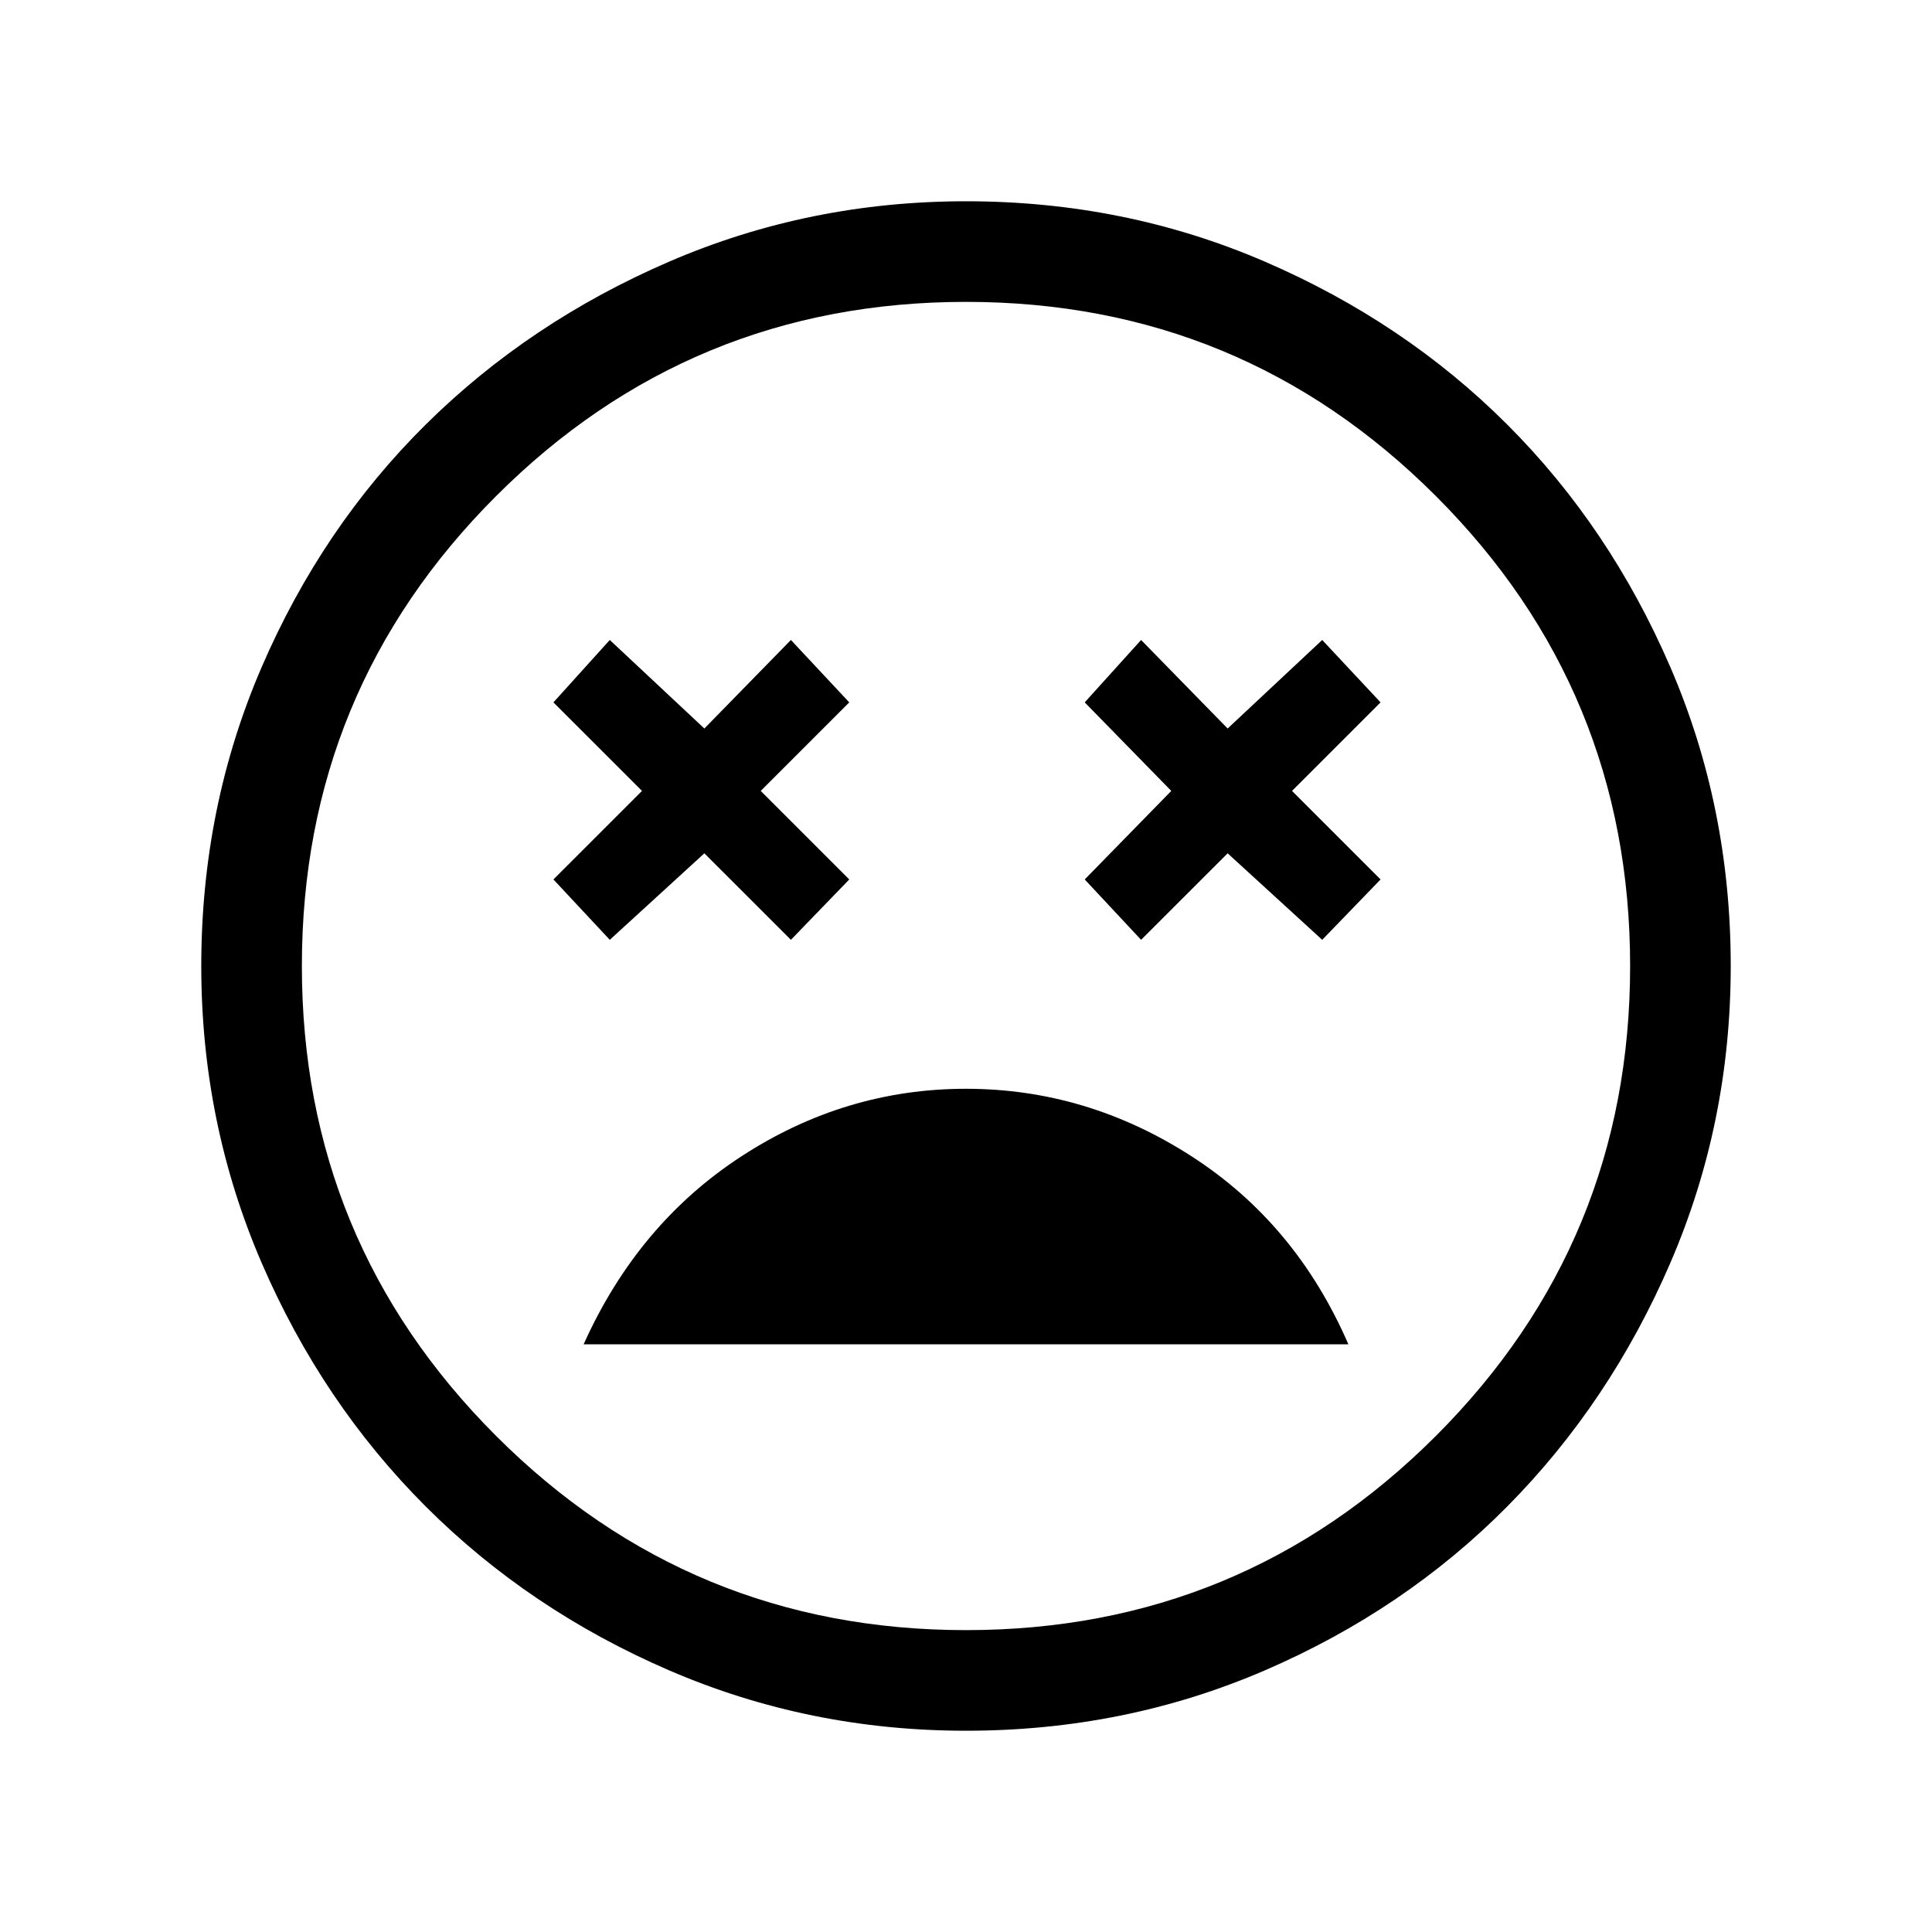 <svg xmlns="http://www.w3.org/2000/svg" height="40" width="40"><path d="M20 22.542Q17.5 22.542 15.354 23.938Q13.208 25.333 12.083 27.833H27.917Q26.833 25.333 24.667 23.938Q22.5 22.542 20 22.542ZM12.625 19.458 14.583 17.667 16.375 19.458 17.583 18.208 15.75 16.375 17.583 14.542 16.375 13.25 14.583 15.083 12.625 13.25 11.458 14.542 13.292 16.375 11.458 18.208ZM23.625 19.458 25.417 17.667 27.375 19.458 28.583 18.208 26.75 16.375 28.583 14.542 27.375 13.25 25.417 15.083 23.625 13.25 22.458 14.542 24.25 16.375 22.458 18.208ZM20 35.833Q16.75 35.833 13.854 34.583Q10.958 33.333 8.812 31.188Q6.667 29.042 5.417 26.146Q4.167 23.25 4.167 20Q4.167 16.708 5.417 13.813Q6.667 10.917 8.812 8.792Q10.958 6.667 13.854 5.417Q16.75 4.167 20 4.167Q23.292 4.167 26.188 5.417Q29.083 6.667 31.208 8.792Q33.333 10.917 34.583 13.813Q35.833 16.708 35.833 20Q35.833 23.25 34.583 26.146Q33.333 29.042 31.208 31.188Q29.083 33.333 26.188 34.583Q23.292 35.833 20 35.833ZM20 20Q20 20 20 20Q20 20 20 20Q20 20 20 20Q20 20 20 20Q20 20 20 20Q20 20 20 20Q20 20 20 20Q20 20 20 20ZM20 33.75Q25.708 33.75 29.729 29.729Q33.75 25.708 33.75 20Q33.75 14.292 29.729 10.271Q25.708 6.25 20 6.25Q14.292 6.25 10.271 10.271Q6.25 14.292 6.25 20Q6.25 25.708 10.271 29.729Q14.292 33.75 20 33.75Z"/></svg>